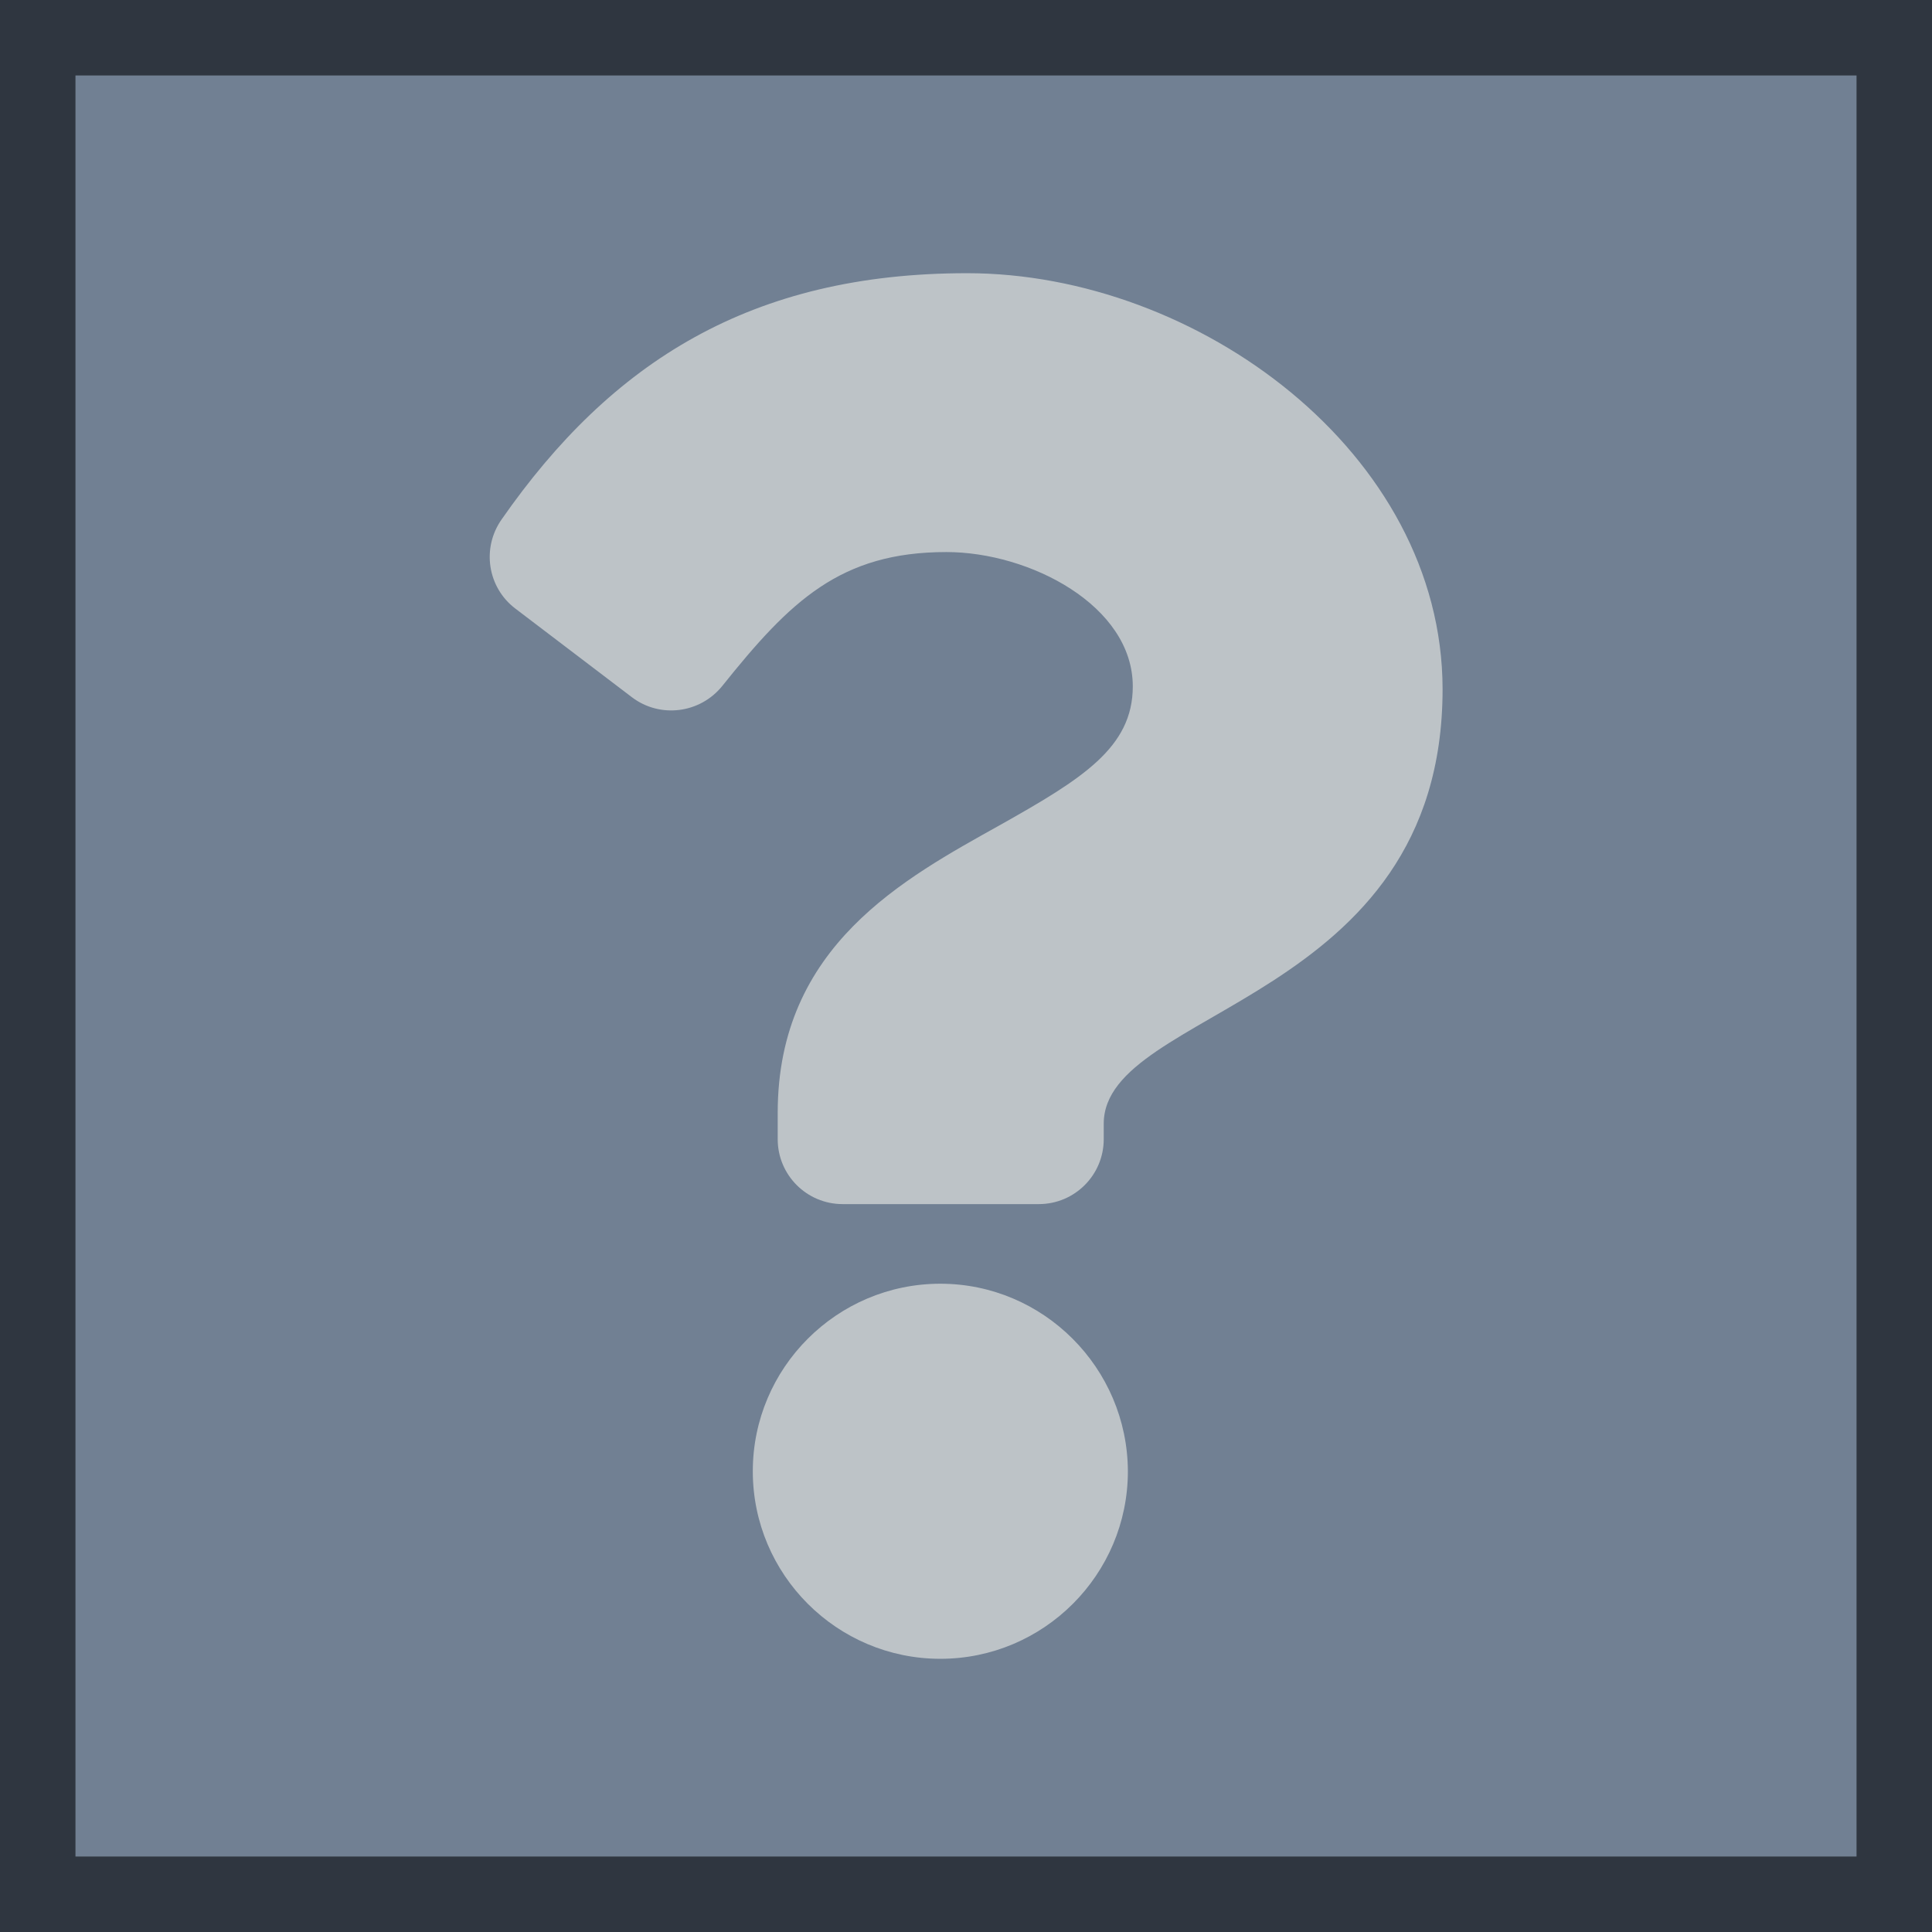 <?xml version="1.0" encoding="utf-8"?>
<!-- Generator: Adobe Illustrator 21.0.0, SVG Export Plug-In . SVG Version: 6.00 Build 0)  -->
<svg version="1.1" id="Warstwa_1" focusable="false"
	 xmlns="http://www.w3.org/2000/svg" xmlns:xlink="http://www.w3.org/1999/xlink" x="0px" y="0px" viewBox="0 0 512 512"
	 style="enable-background:new 0 0 512 512;" xml:space="preserve">
<style type="text/css">
	.st0{fill:#718093;stroke:#2F3640;stroke-width:40;stroke-miterlimit:10;}
	.st1{fill:#BDC3C7;}
</style>
<path class="st0" d="M512,512H0V0h512V512z"/>
<path class="st1" d="M256.3,72.4c-57.2,0-94.3,23.5-123.4,65.3c-5.3,7.6-3.7,18,3.7,23.6l30.9,23.5c7.4,5.6,18,4.3,23.9-3
	c18-22.5,31.3-35.5,59.4-35.5c22.1,0,49.4,14.2,49.4,35.6c0,16.2-13.4,24.5-35.1,36.7c-25.4,14.2-59,32-59,76.3v7
	c0,9.5,7.7,17.2,17.2,17.2h52c9.5,0,17.2-7.7,17.2-17.2v-4.1c0-30.7,89.8-32,89.8-115.2C382.2,119.9,317.2,72.4,256.3,72.4z
	 M249.2,340.2c-27.4,0-49.7,22.3-49.7,49.7c0,27.4,22.3,49.7,49.7,49.7s49.7-22.3,49.7-49.7C298.8,362.5,276.5,340.2,249.2,340.2z"
	/>
</svg>
